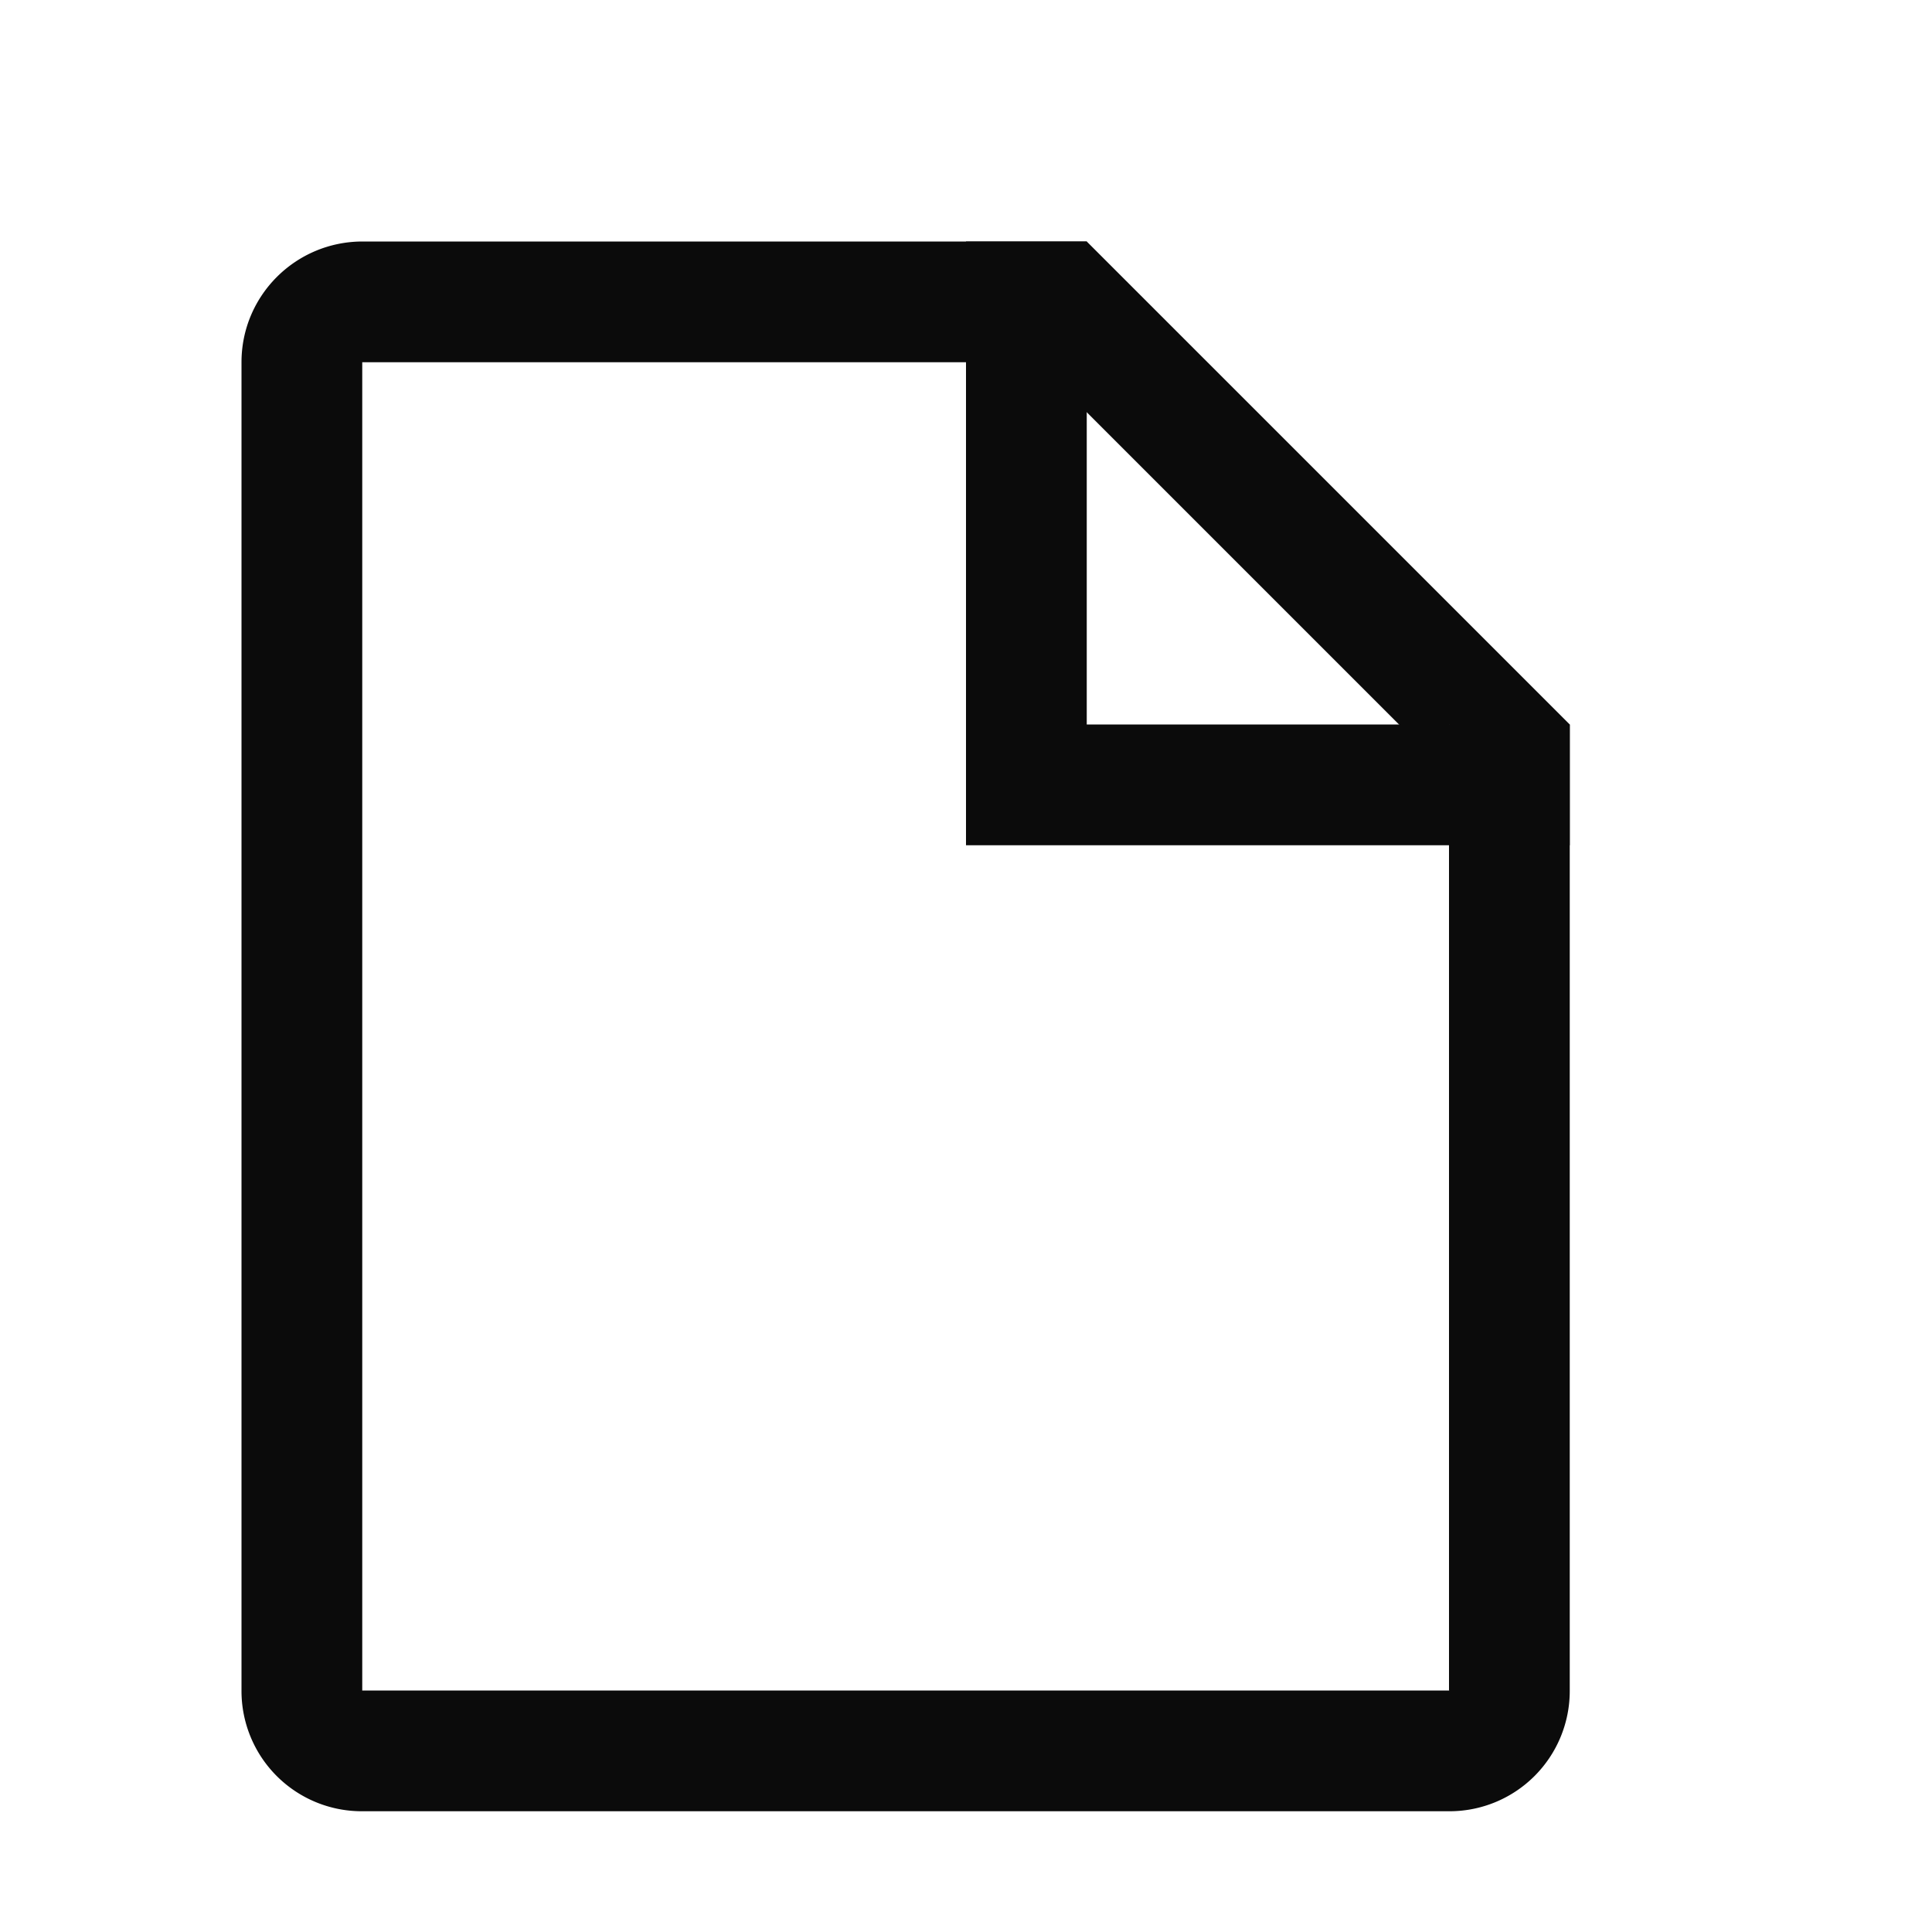 <!-- This Source Code Form is subject to the terms of the Mozilla Public
   - License, v. 2.0. If a copy of the MPL was not distributed with this
   - file, You can obtain one at http://mozilla.org/MPL/2.0/. -->
<svg width="16" height="16" fill="#0B0B0B" fill-rule="evenodd" xmlns="http://www.w3.org/2000/svg">
  <path d="M3 14.001L2.996 14h9.008l-.004.002V6l.293.707-4-4L9 3H3.003L3 2.999V14zm-1 0V3C2 2.447 2.449 2 3.003 2H9l4 4v8.002a.996.996 0 0 1-.996.998H2.996A.996.996 0 0 1 2 14.001z"/>
  <path d="M8 7h5V6H9V2H8v5z"/>
</svg>
